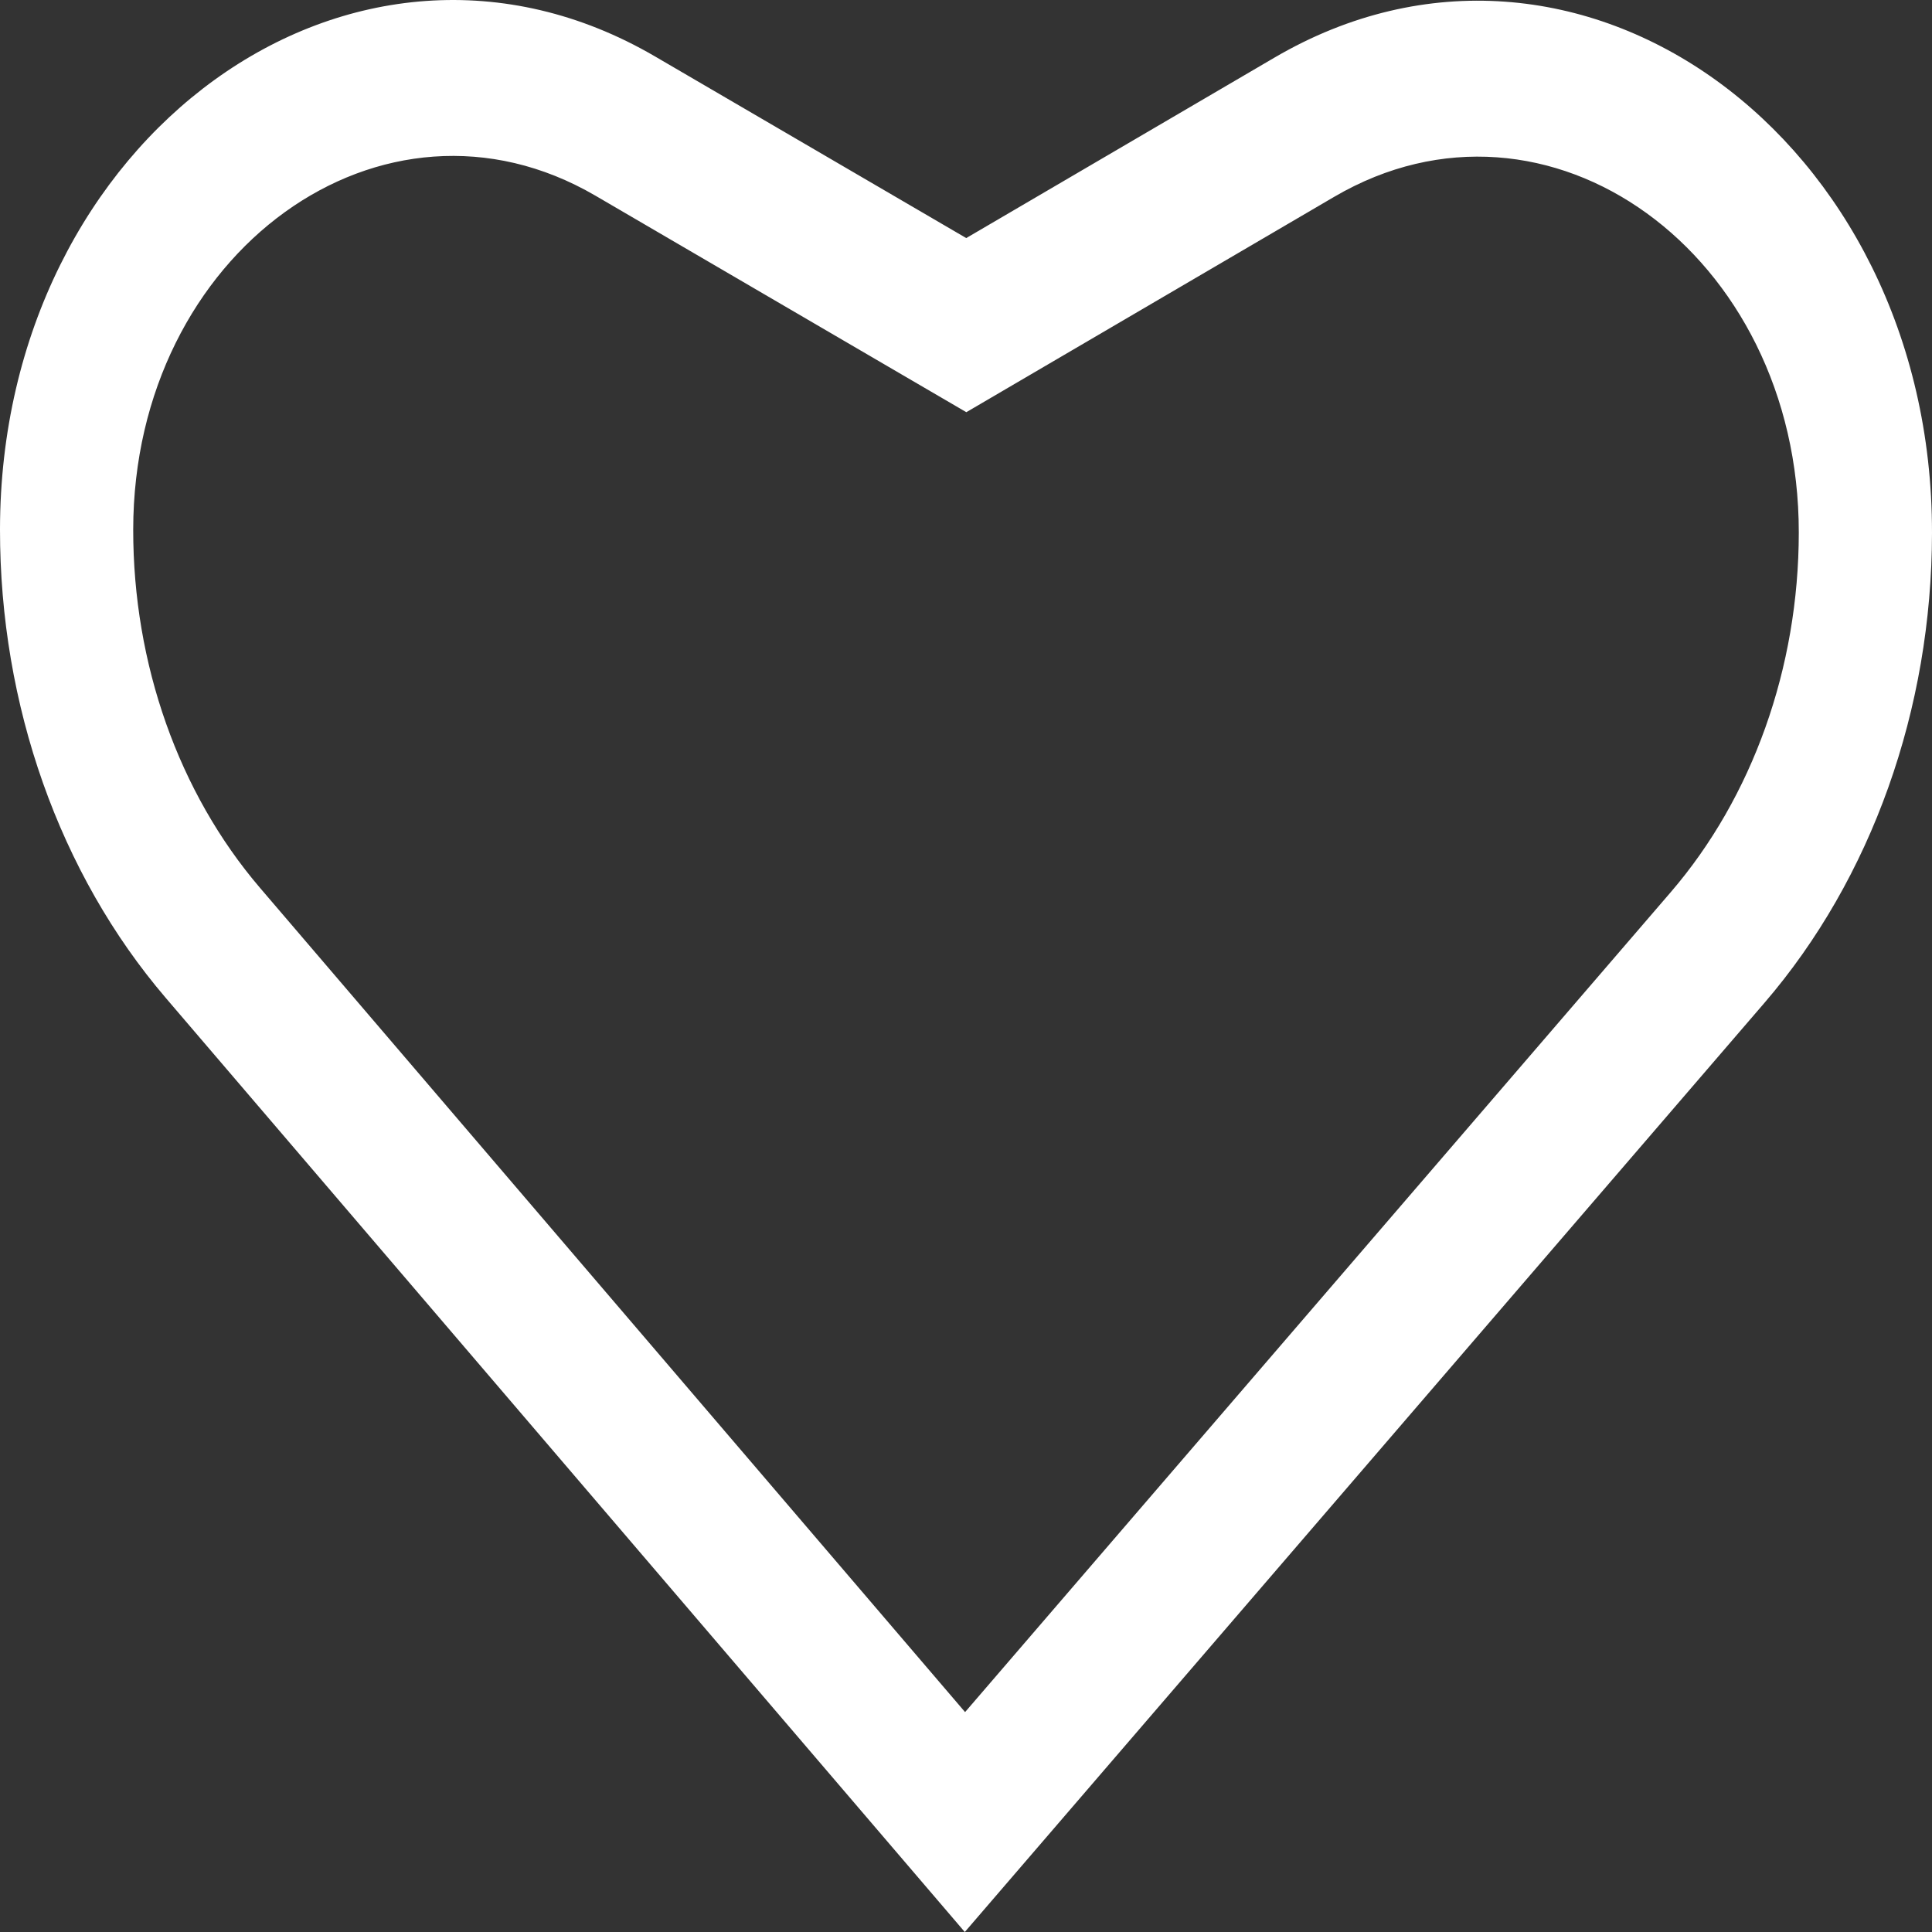 <svg width="40" height="40" viewBox="0 0 40 40" fill="none" xmlns="http://www.w3.org/2000/svg">
<rect x="0" y="0" width="40" height="40" fill="#333333" stroke="none"/>
<path fill-rule="evenodd" clip-rule="evenodd" d="M20.007 8.534L18.773 7.814L12.329 4.052C7.933 1.487 2.763 5.22 2.758 10.964C2.755 13.746 3.7 16.414 5.382 18.381L19.981 35.447L34.588 18.475C36.285 16.504 37.24 13.824 37.242 11.028C37.247 5.249 32.044 1.487 27.623 4.075L21.24 7.812L20.007 8.534ZM19.975 40L3.432 20.661C1.232 18.089 -0.003 14.599 -4.27644e-05 10.961C0.007 2.823 7.332 -2.467 13.561 1.168L20.005 4.929L26.388 1.192C32.644 -2.47 40.007 2.853 40 11.031C39.997 14.685 38.749 18.186 36.532 20.762L19.975 40Z" fill="white"/>
</svg>
